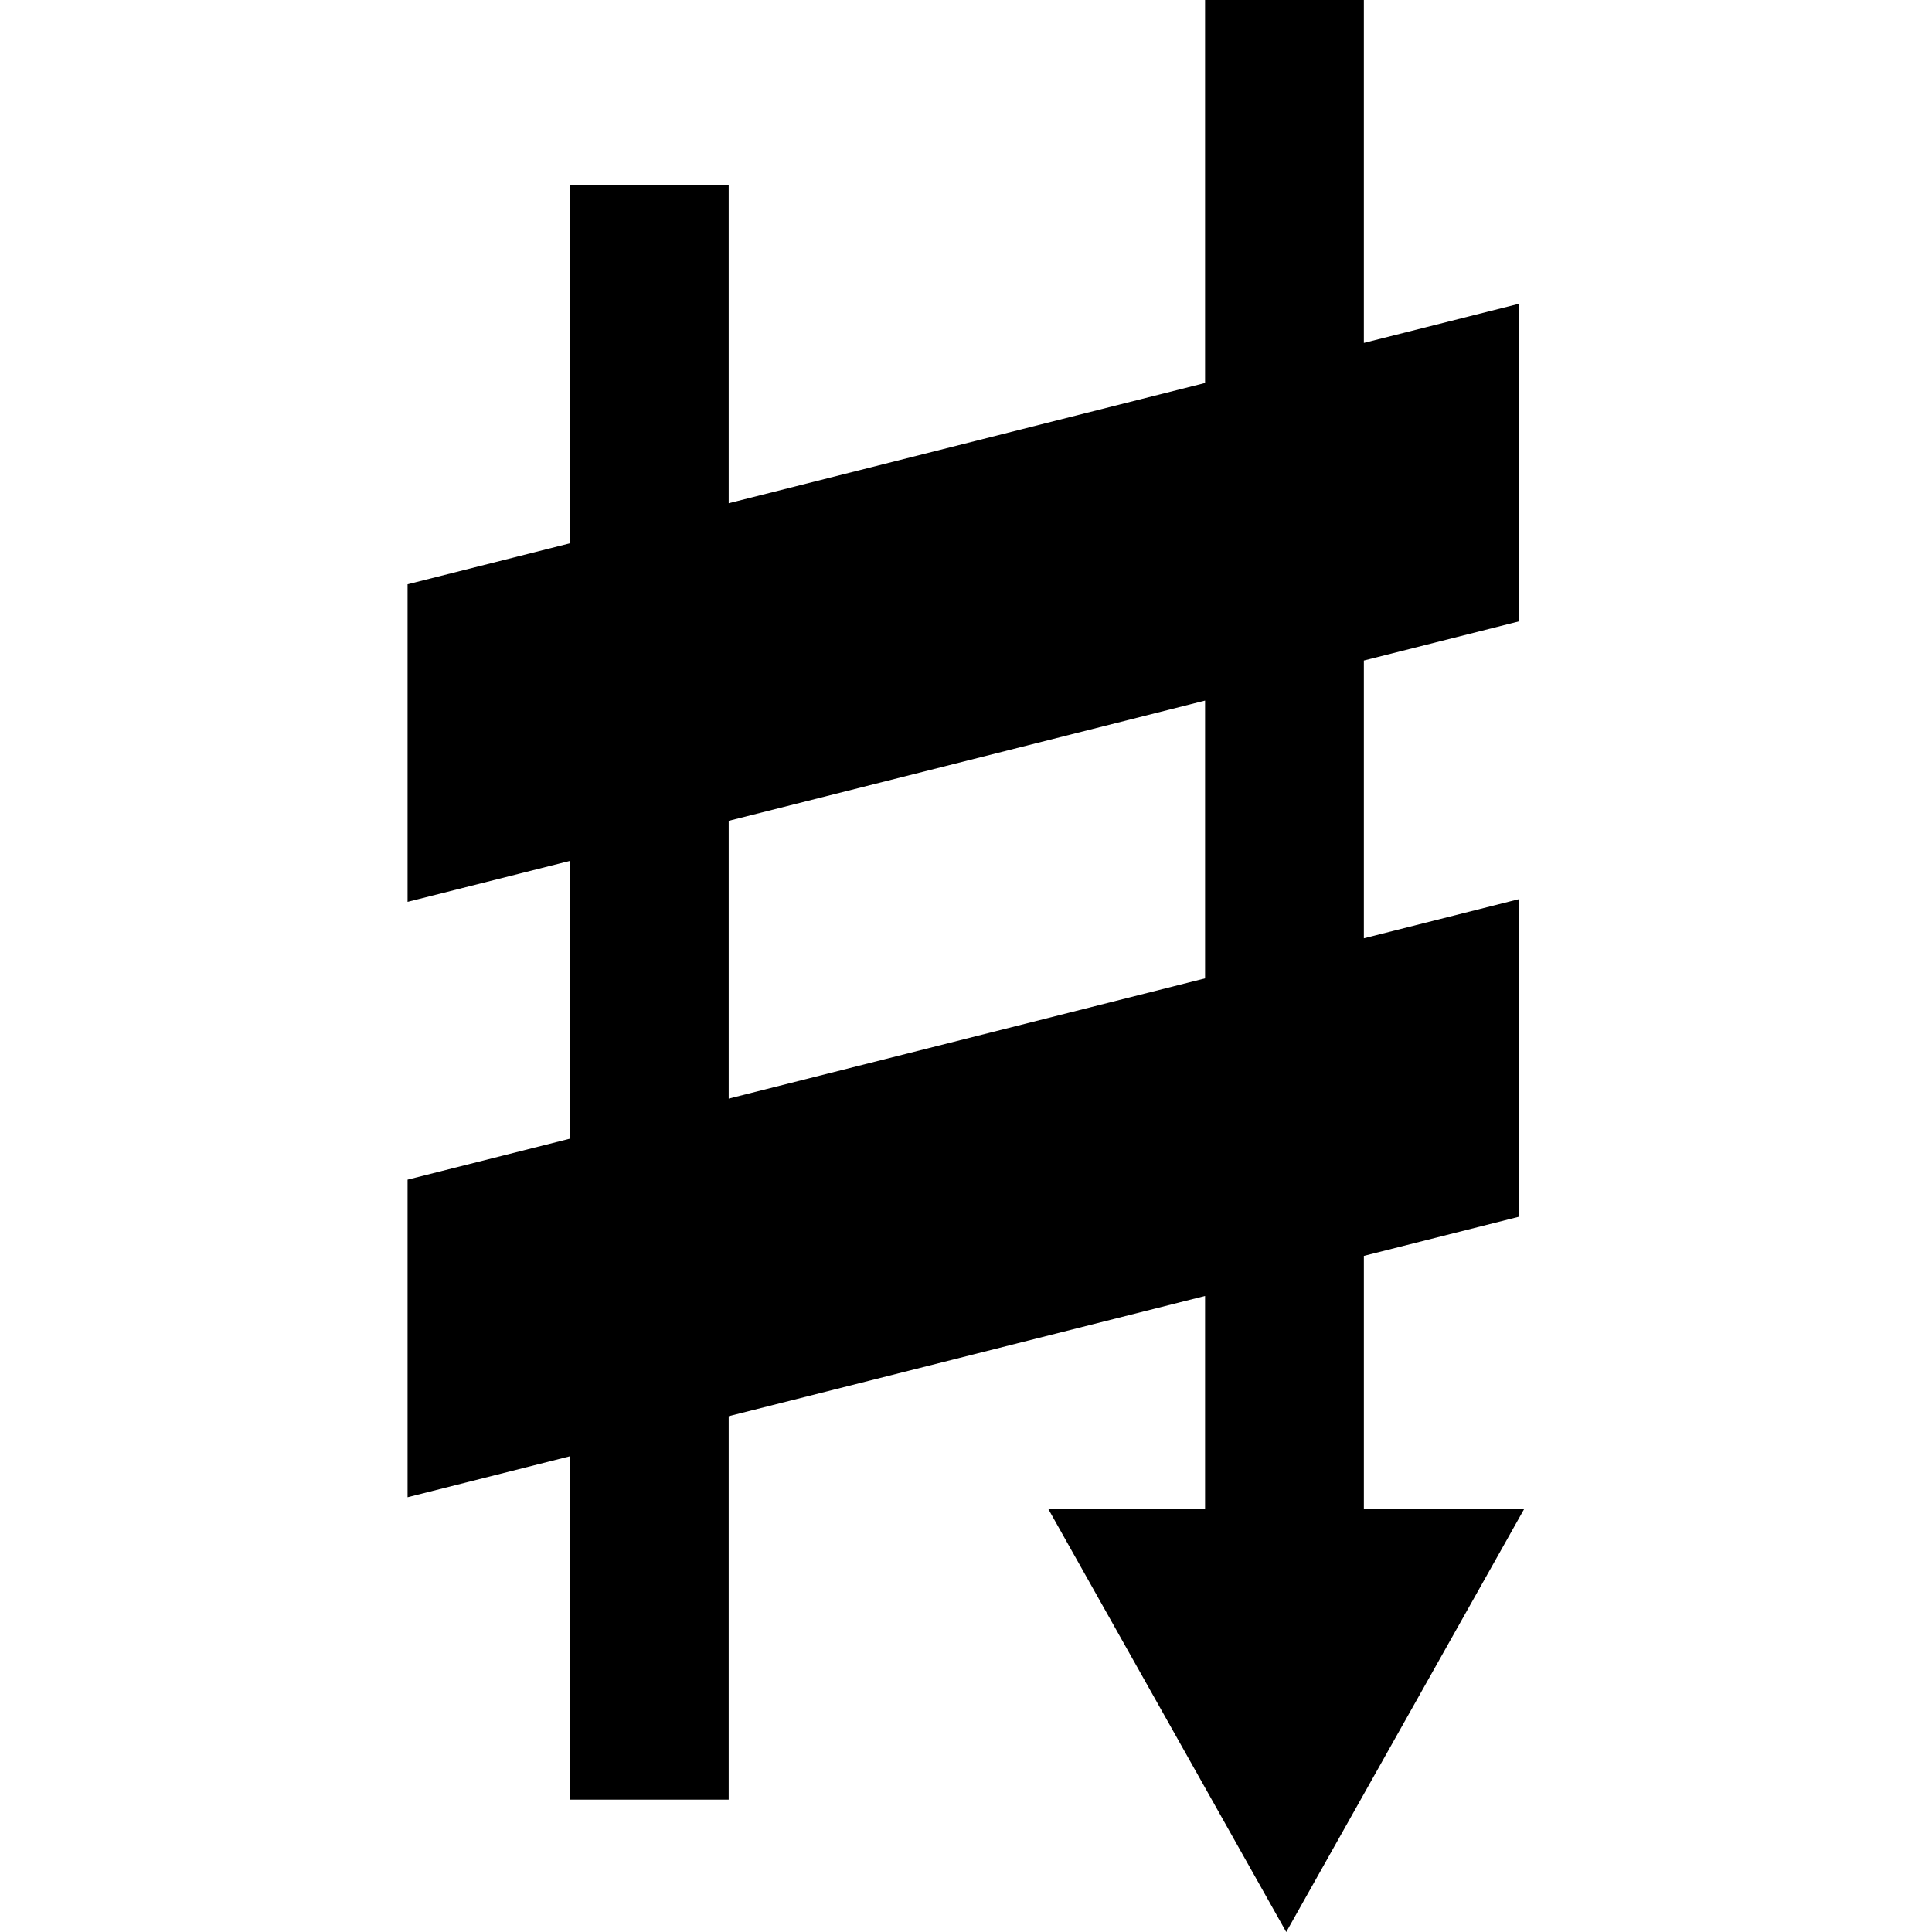 <?xml version="1.0" encoding="iso-8859-1"?>
<!-- Generator: Adobe Illustrator 19.0.0, SVG Export Plug-In . SVG Version: 6.00 Build 0)  -->
<svg version="1.1" id="Capa_1" xmlns="http://www.w3.org/2000/svg" xmlns:xlink="http://www.w3.org/1999/xlink" x="0px" y="0px"
	 viewBox="0 0 365 365" style="enable-background:new 0 0 365 365;" xml:space="preserve">
<path id="XMLID_917_" d="M257.667,285v-47.734L287,229.862v-60l-29.334,7.403v-52.478L287,117.384v-60l-29.334,7.403V0h-30v72.358
	l-90,22.714V35h-30v67.645l-30.666,7.739v60l30.666-7.739v52.479l-30.666,7.739v60l30.666-7.739V340h30v-72.449l90-22.714V285
	h-29.667l45,80l45-80H257.667z M137.667,207.551v-52.479l90-22.714v52.479L137.667,207.551z"/>
<g>
</g>
<g>
</g>
<g>
</g>
<g>
</g>
<g>
</g>
<g>
</g>
<g>
</g>
<g>
</g>
<g>
</g>
<g>
</g>
<g>
</g>
<g>
</g>
<g>
</g>
<g>
</g>
<g>
</g>
</svg>
